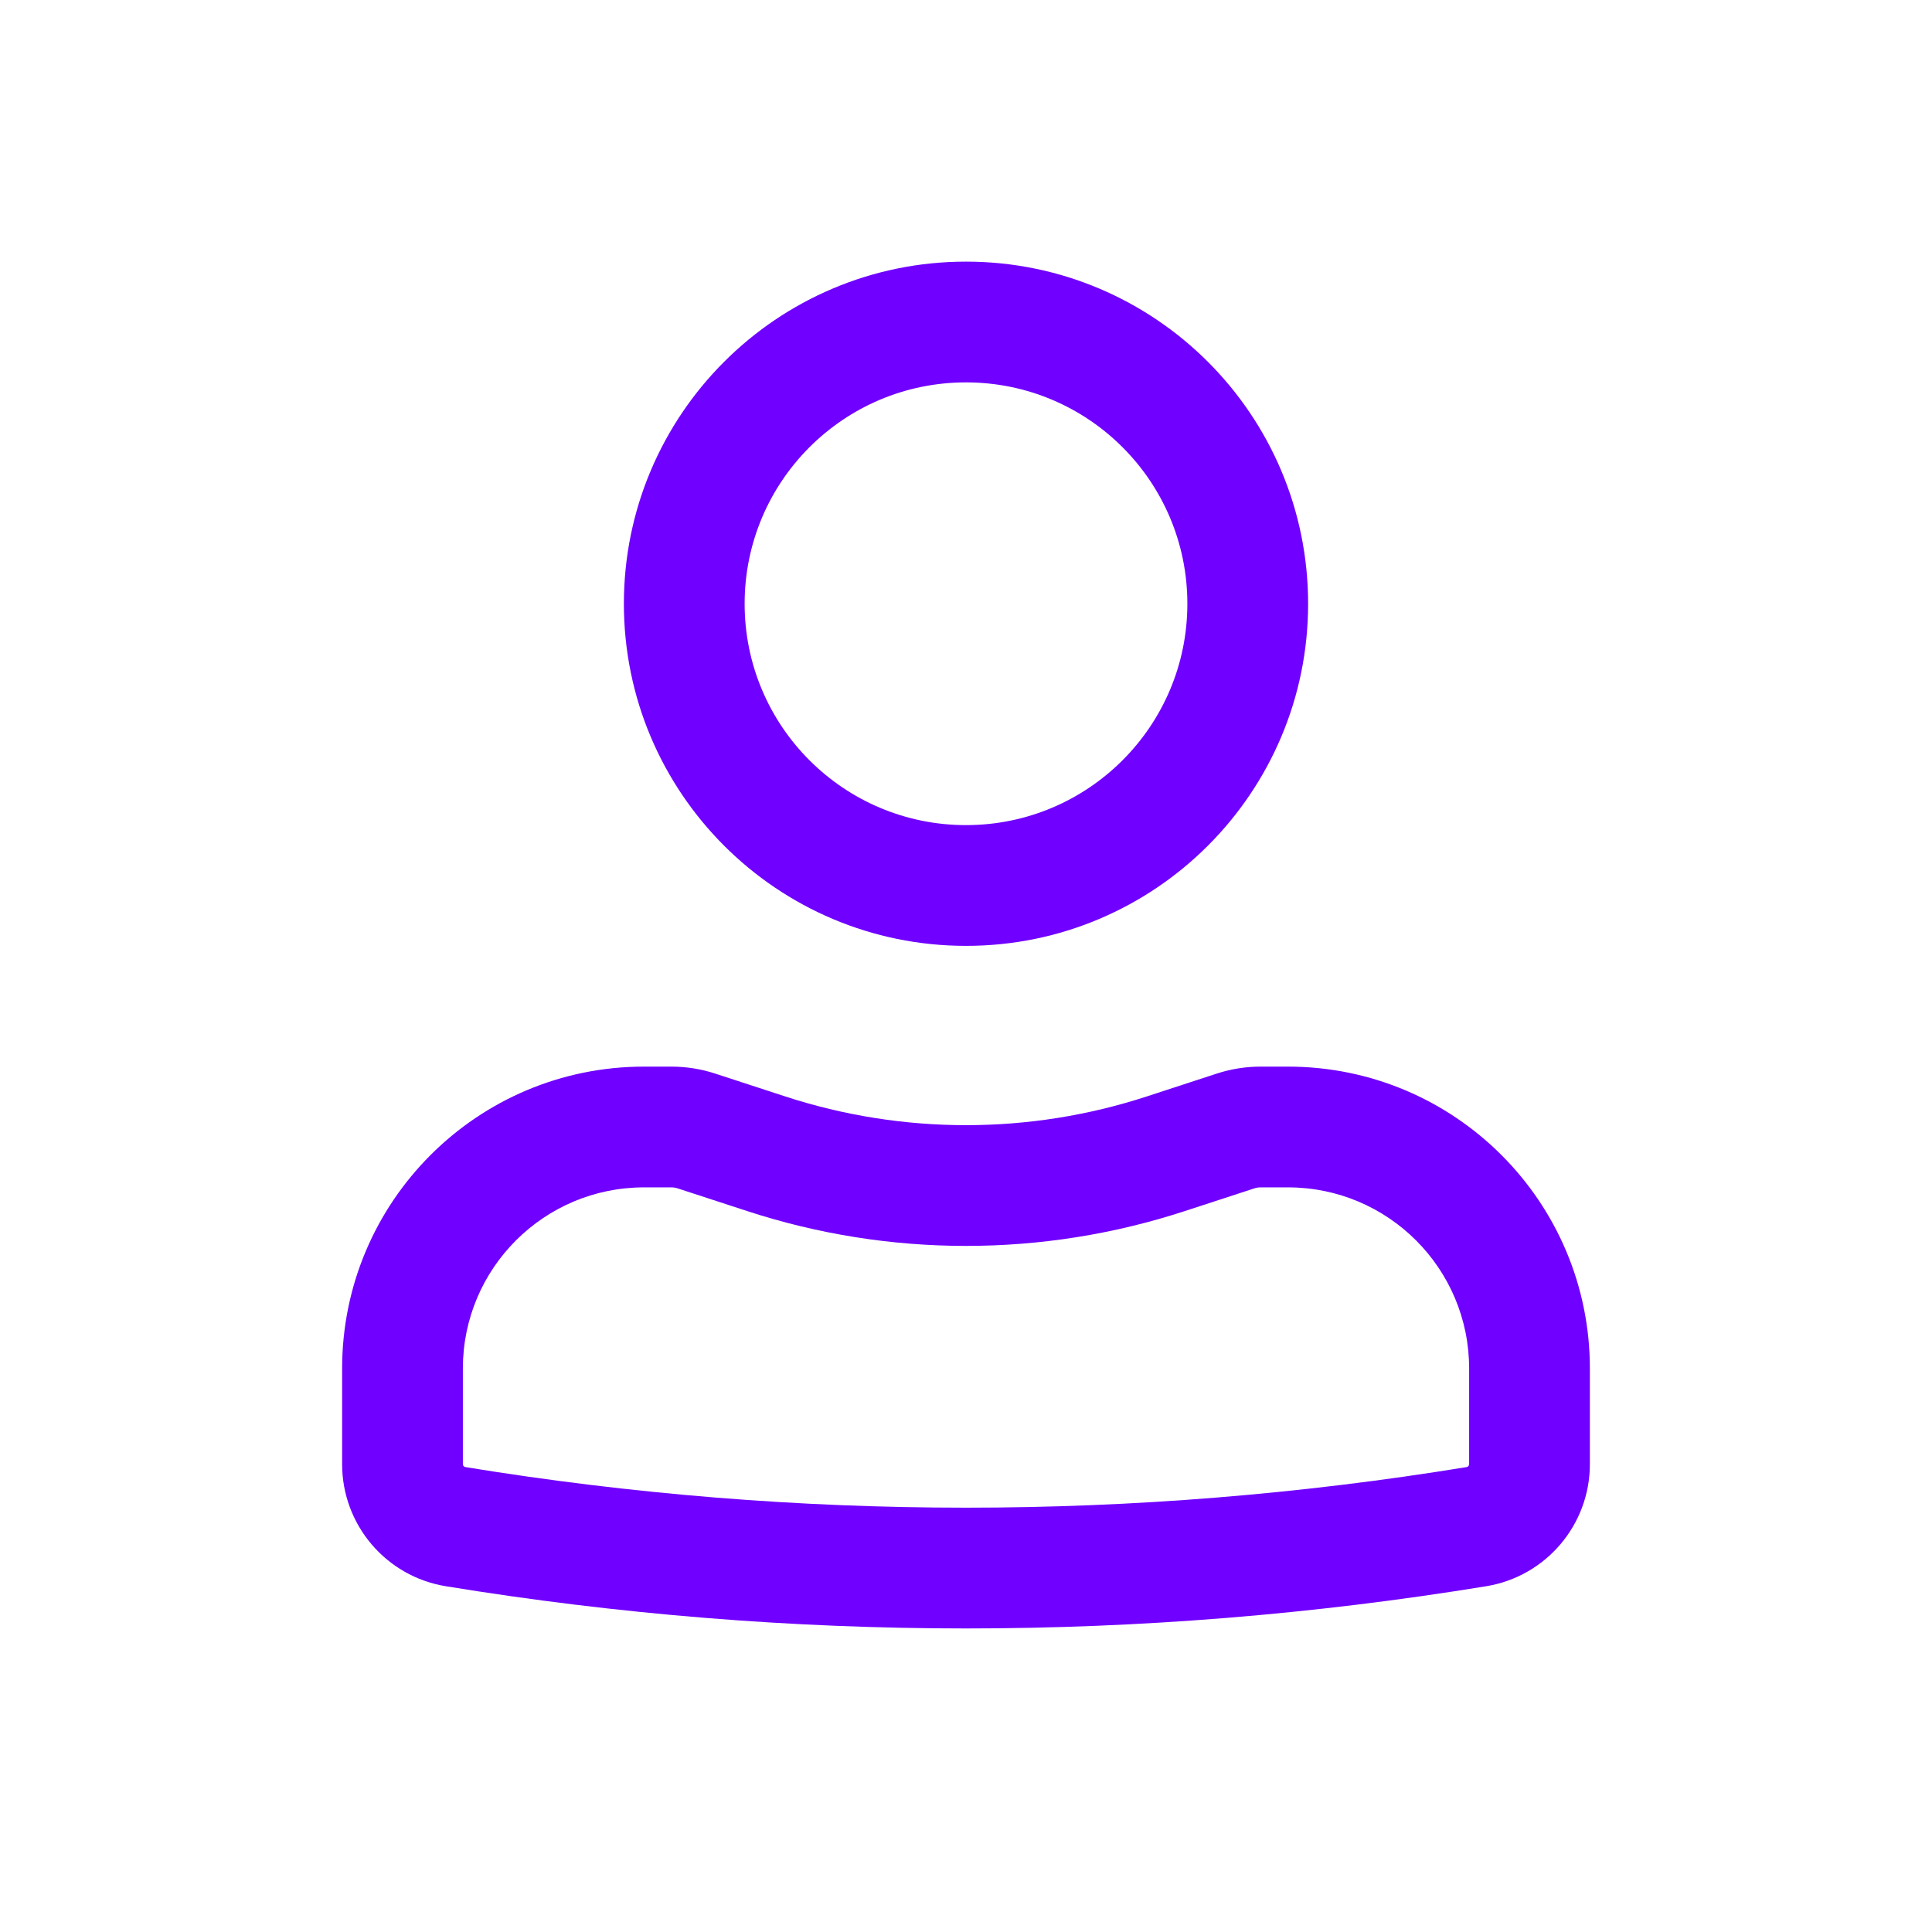 <svg width="50" height="50" viewBox="0 0 50 50" fill="none" xmlns="http://www.w3.org/2000/svg">
<path fill-rule="evenodd" clip-rule="evenodd" d="M16.146 15.625C16.146 10.735 20.11 6.771 25 6.771C29.89 6.771 33.854 10.735 33.854 15.625C33.854 20.515 29.89 24.479 25 24.479C20.11 24.479 16.146 20.515 16.146 15.625ZM25 9.896C21.836 9.896 19.271 12.461 19.271 15.625C19.271 18.789 21.836 21.354 25 21.354C28.164 21.354 30.729 18.789 30.729 15.625C30.729 12.461 28.164 9.896 25 9.896Z" fill="#7000FF"/>
<path fill-rule="evenodd" clip-rule="evenodd" d="M16.667 30.729C14.078 30.729 11.979 32.828 11.979 35.417V37.892C11.979 37.93 12.006 37.962 12.044 37.968C20.624 39.369 29.375 39.369 37.956 37.968C37.993 37.962 38.021 37.93 38.021 37.892V35.417C38.021 32.828 35.922 30.729 33.333 30.729H32.623C32.568 30.729 32.514 30.738 32.462 30.755L30.658 31.344C26.982 32.544 23.018 32.544 19.342 31.344L17.538 30.755C17.486 30.738 17.432 30.729 17.377 30.729H16.667ZM8.854 35.417C8.854 31.102 12.352 27.604 16.667 27.604H17.377C17.761 27.604 18.143 27.665 18.508 27.784L20.312 28.373C23.358 29.368 26.642 29.368 29.688 28.373L31.491 27.784C31.857 27.665 32.239 27.604 32.623 27.604H33.333C37.648 27.604 41.146 31.102 41.146 35.417V37.892C41.146 39.462 40.008 40.8 38.46 41.052C29.546 42.508 20.454 42.508 11.54 41.052C9.991 40.8 8.854 39.462 8.854 37.892V35.417Z" fill="#7000FF"/>
</svg>
